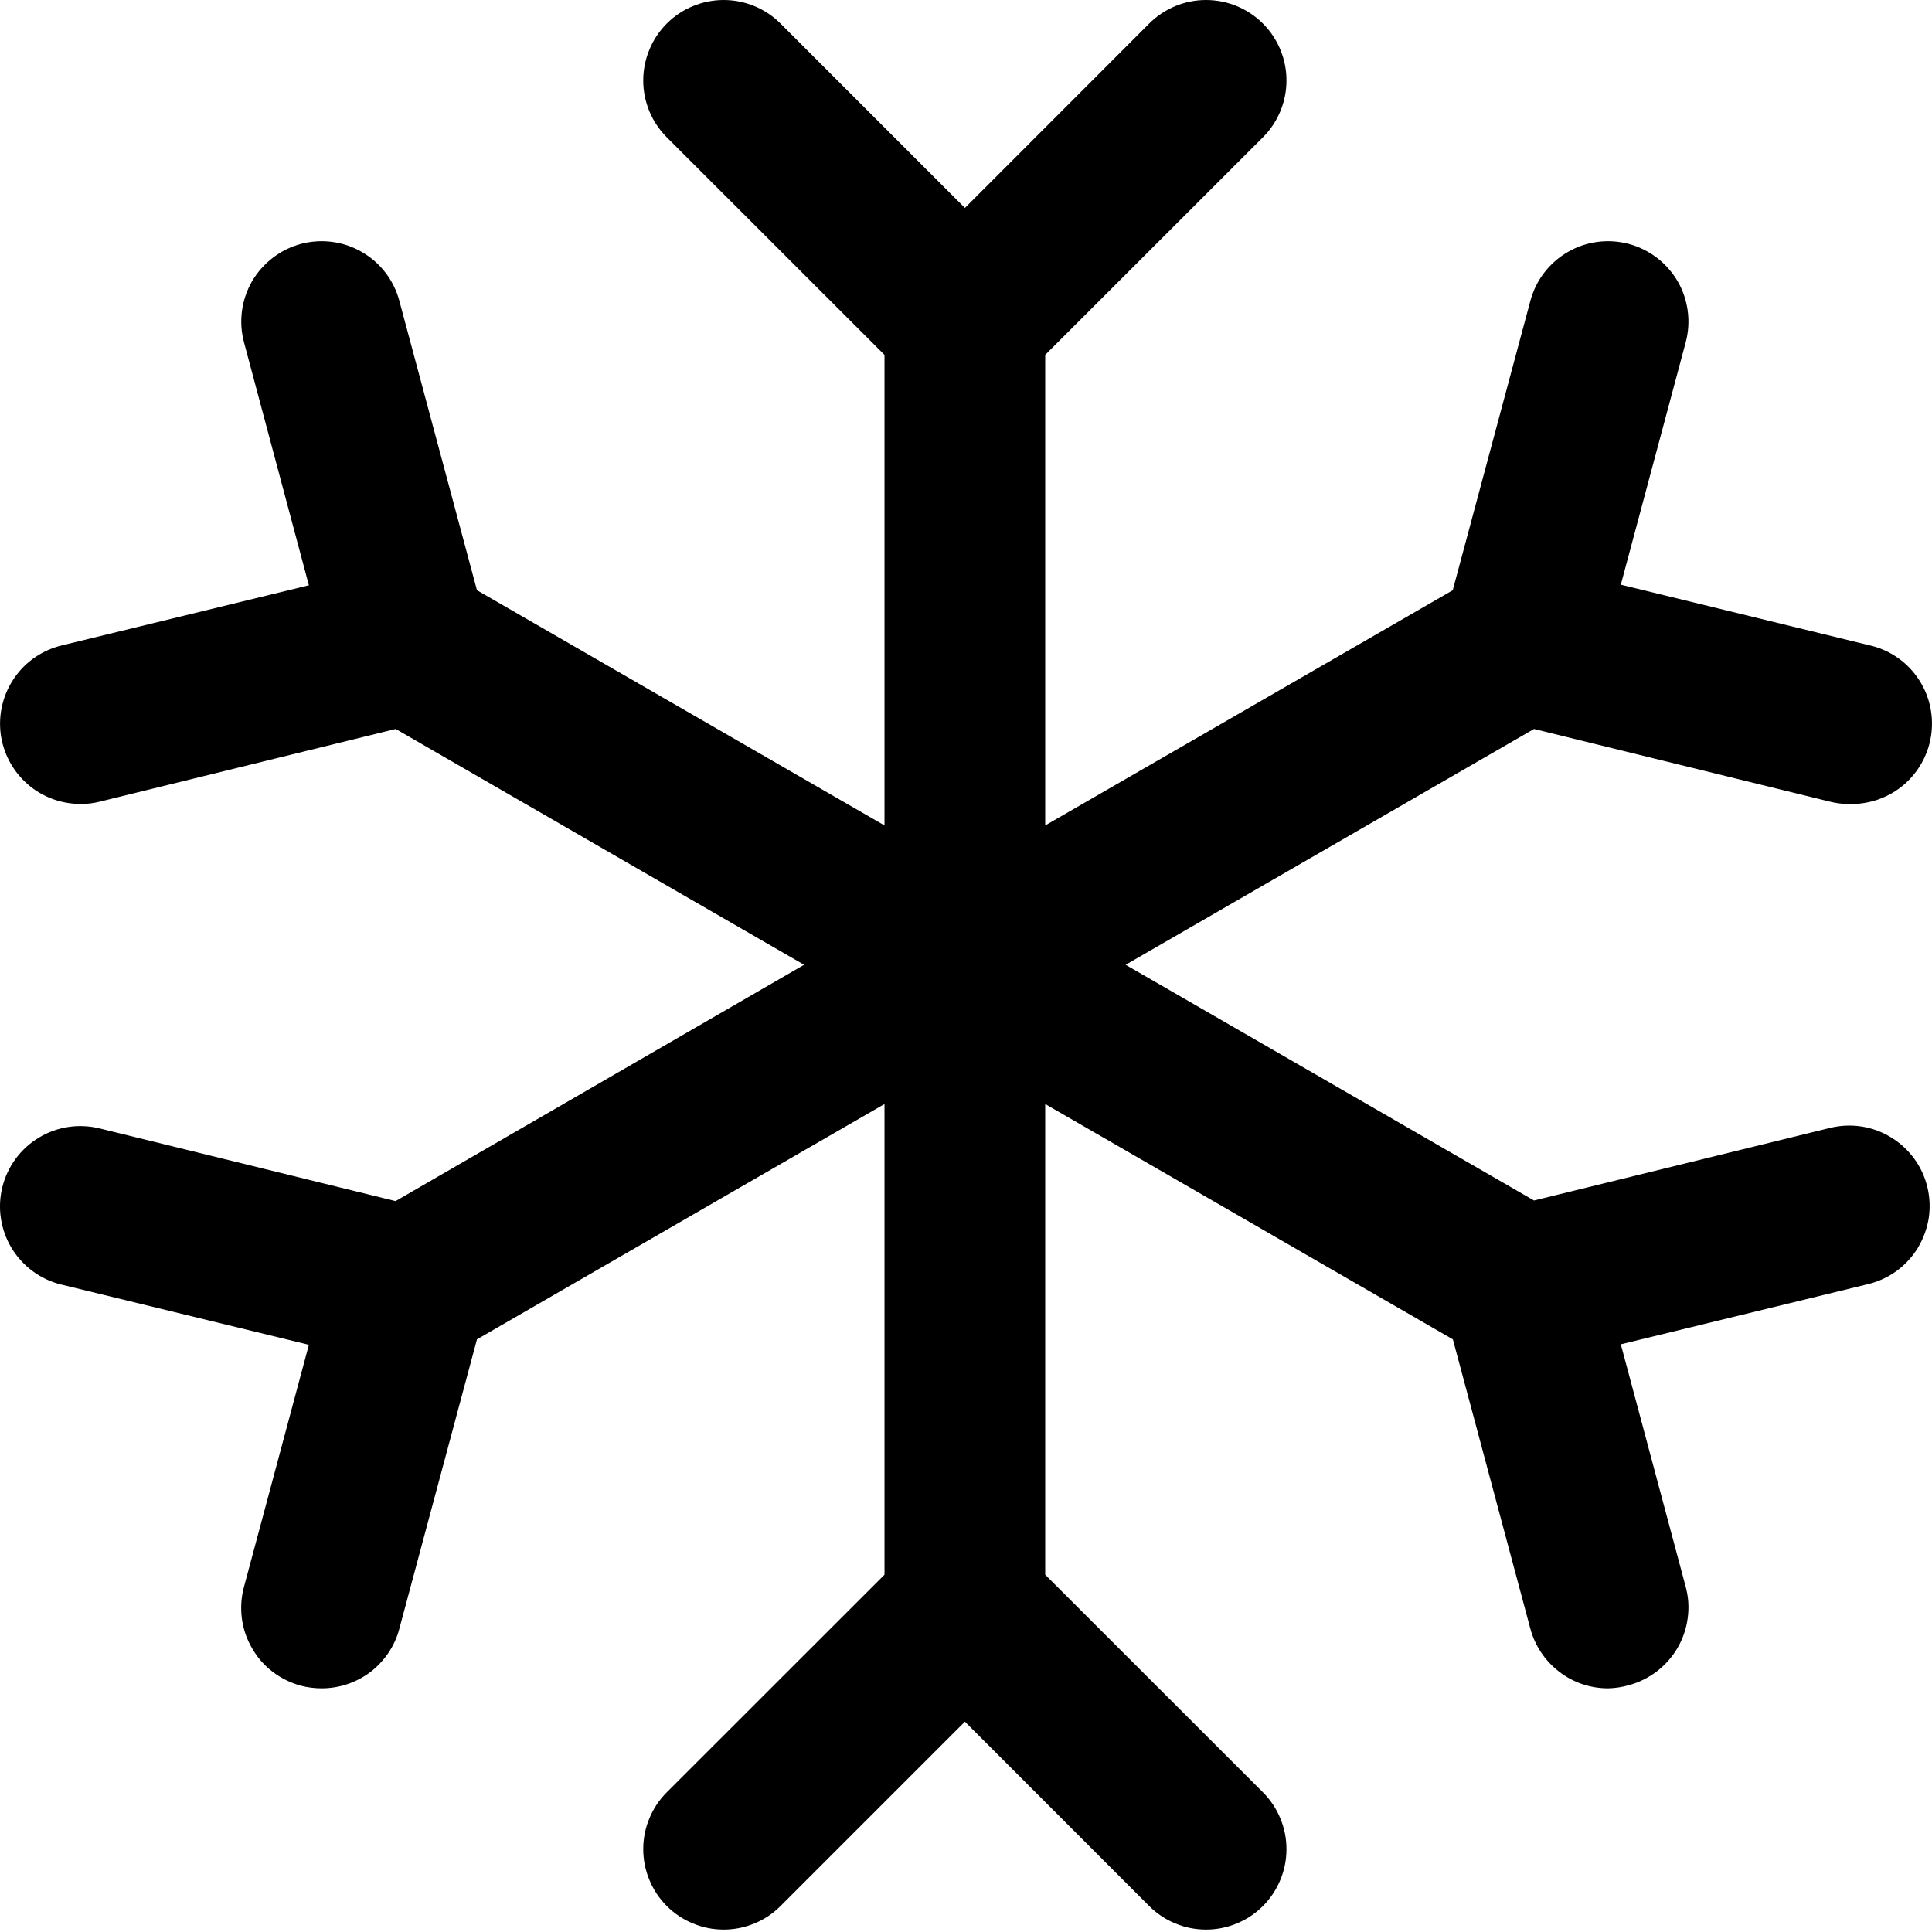 <svg fill="currentColor" width="16" height="16" viewBox="0 0 16 16" xmlns="http://www.w3.org/2000/svg">
<path d="M15.961 9.828C15.982 9.913 15.986 10.002 15.973 10.088C15.959 10.174 15.929 10.257 15.884 10.332C15.839 10.407 15.779 10.472 15.709 10.524C15.638 10.576 15.558 10.613 15.473 10.634L13.423 11.133L13.96 13.14C13.983 13.224 13.989 13.312 13.977 13.399C13.966 13.486 13.937 13.57 13.894 13.645C13.85 13.721 13.792 13.787 13.722 13.841C13.653 13.894 13.574 13.933 13.489 13.956C13.433 13.972 13.375 13.981 13.317 13.982C13.17 13.982 13.028 13.934 12.912 13.844C12.796 13.755 12.712 13.63 12.674 13.489L12.032 11.092L8.656 9.143V13.041L10.459 14.843C10.521 14.905 10.57 14.978 10.603 15.059C10.637 15.14 10.654 15.226 10.654 15.314C10.654 15.401 10.637 15.488 10.603 15.569C10.57 15.649 10.521 15.723 10.459 15.785C10.397 15.847 10.324 15.896 10.243 15.929C10.162 15.963 10.075 15.98 9.988 15.98C9.9 15.98 9.814 15.963 9.733 15.929C9.652 15.896 9.579 15.847 9.517 15.785L7.991 14.258L6.464 15.785C6.402 15.847 6.329 15.896 6.248 15.929C6.167 15.963 6.081 15.98 5.993 15.98C5.906 15.98 5.819 15.963 5.738 15.929C5.657 15.896 5.584 15.847 5.522 15.785C5.46 15.723 5.411 15.649 5.378 15.569C5.344 15.488 5.327 15.401 5.327 15.314C5.327 15.226 5.344 15.14 5.378 15.059C5.411 14.978 5.46 14.905 5.522 14.843L7.325 13.041V9.143L3.95 11.092L3.307 13.489C3.27 13.63 3.186 13.755 3.07 13.845C2.953 13.934 2.811 13.982 2.664 13.982C2.606 13.982 2.548 13.975 2.491 13.96C2.407 13.937 2.327 13.898 2.258 13.845C2.188 13.792 2.13 13.725 2.087 13.649C2.043 13.574 2.014 13.49 2.003 13.403C1.992 13.317 1.997 13.229 2.02 13.144L2.558 11.137L0.507 10.638C0.335 10.596 0.188 10.487 0.096 10.336C0.005 10.185 -0.023 10.004 0.019 9.833C0.061 9.661 0.17 9.513 0.321 9.422C0.472 9.33 0.653 9.303 0.825 9.345L3.276 9.947L6.659 7.99L3.277 6.037L0.826 6.639C0.774 6.652 0.72 6.659 0.667 6.658C0.504 6.658 0.347 6.599 0.225 6.491C0.103 6.383 0.025 6.234 0.005 6.073C-0.014 5.911 0.026 5.748 0.119 5.614C0.211 5.48 0.35 5.385 0.508 5.346L2.558 4.847L2.021 2.836C1.975 2.665 1.999 2.483 2.087 2.33C2.176 2.178 2.321 2.066 2.492 2.02C2.662 1.975 2.844 1.998 2.997 2.087C3.15 2.175 3.262 2.321 3.307 2.491L3.95 4.888L7.325 6.836V2.939L5.522 1.137C5.397 1.012 5.327 0.843 5.327 0.666C5.327 0.579 5.344 0.492 5.378 0.411C5.411 0.33 5.46 0.257 5.522 0.195C5.584 0.133 5.657 0.084 5.738 0.051C5.819 0.017 5.906 0 5.993 0C6.17 0 6.339 0.07 6.464 0.195L7.991 1.722L9.517 0.195C9.642 0.07 9.811 -4.16269e-09 9.988 0C10.165 4.16269e-09 10.334 0.07 10.459 0.195C10.584 0.32 10.654 0.489 10.654 0.666C10.654 0.843 10.584 1.012 10.459 1.137L8.656 2.939V6.836L12.031 4.888L12.674 2.491C12.719 2.321 12.831 2.175 12.984 2.087C13.137 1.998 13.319 1.975 13.489 2.02C13.66 2.066 13.805 2.178 13.894 2.33C13.982 2.483 14.006 2.665 13.96 2.836L13.423 4.842L15.473 5.342C15.636 5.376 15.78 5.471 15.876 5.606C15.973 5.741 16.015 5.908 15.995 6.073C15.975 6.238 15.894 6.389 15.768 6.498C15.642 6.606 15.48 6.663 15.314 6.658C15.261 6.659 15.207 6.652 15.155 6.639L12.704 6.037L9.322 7.99L12.704 9.942L15.155 9.341C15.24 9.32 15.329 9.316 15.415 9.329C15.501 9.342 15.584 9.372 15.659 9.418C15.734 9.463 15.799 9.523 15.851 9.593C15.903 9.663 15.94 9.743 15.961 9.828Z"/>
</svg>
